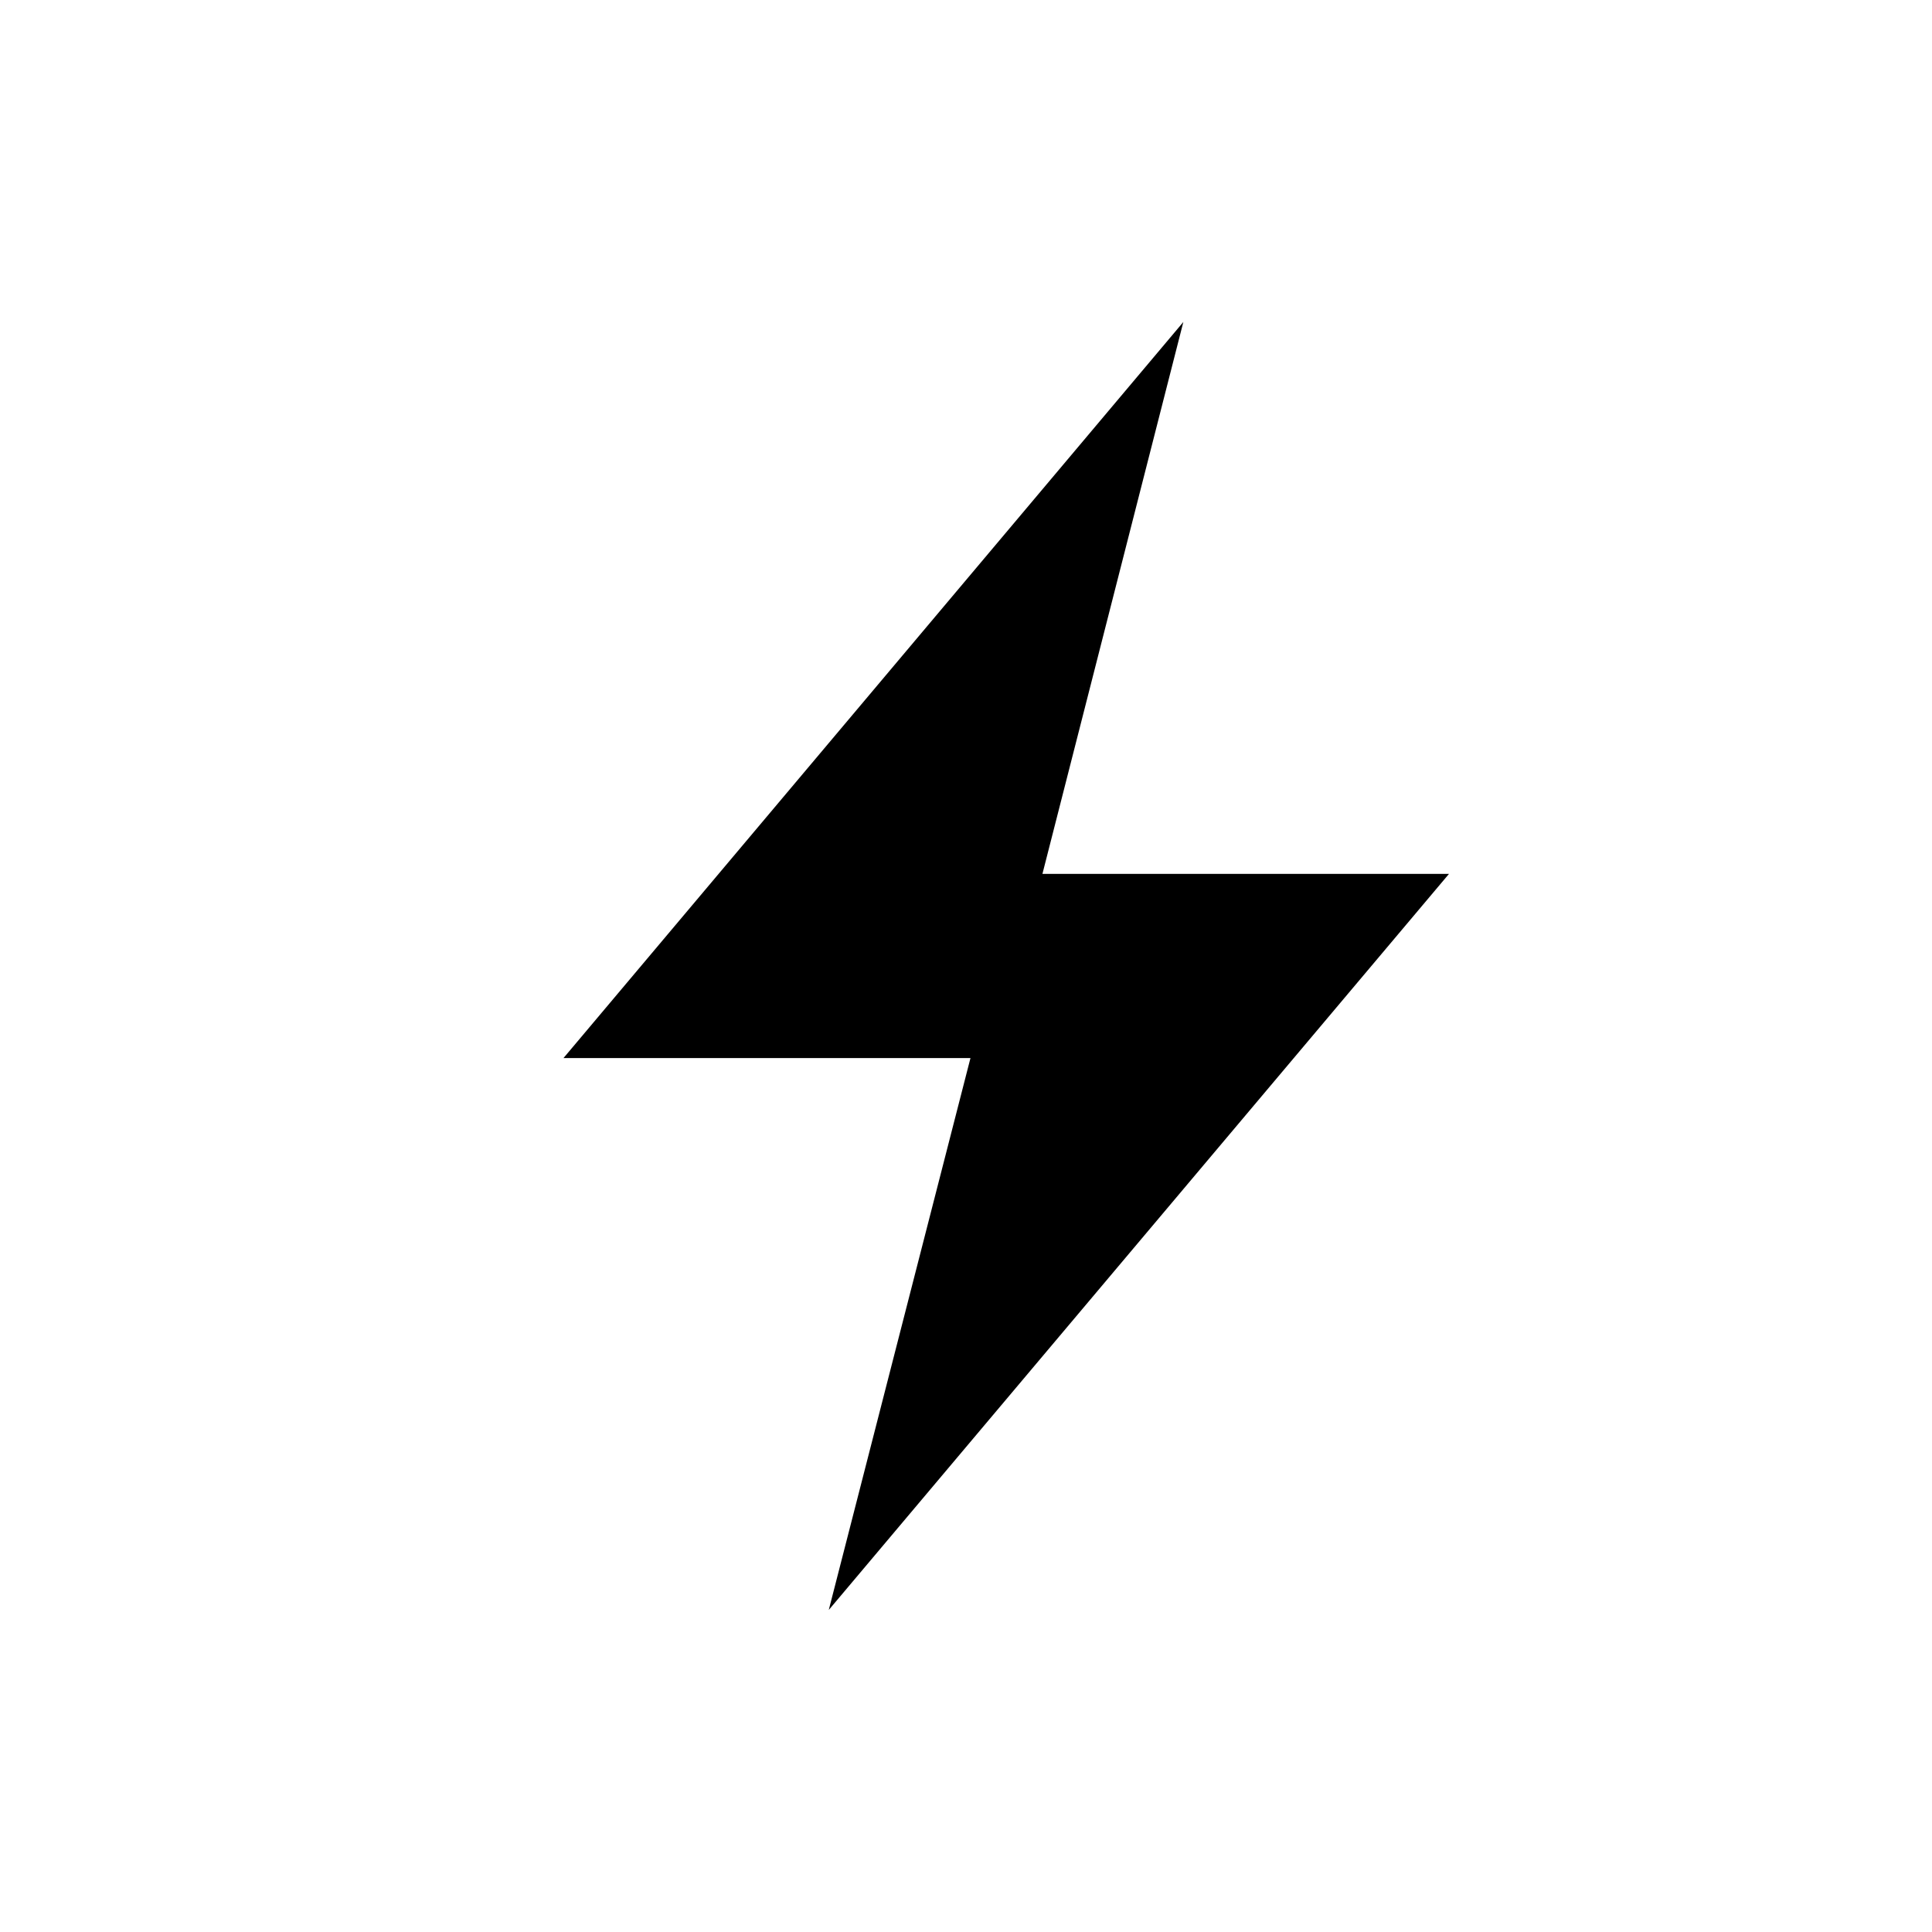 <!-- Generated by IcoMoon.io -->
<svg version="1.1" xmlns="http://www.w3.org/2000/svg" width="32" height="32" viewBox="0 0 32 32">
<title>energy</title>
<path d="M9.333 17.525h6.741l-2.347 9.141 10.273-12.192h-6.734l2.334-9.141z"></path>
</svg>
